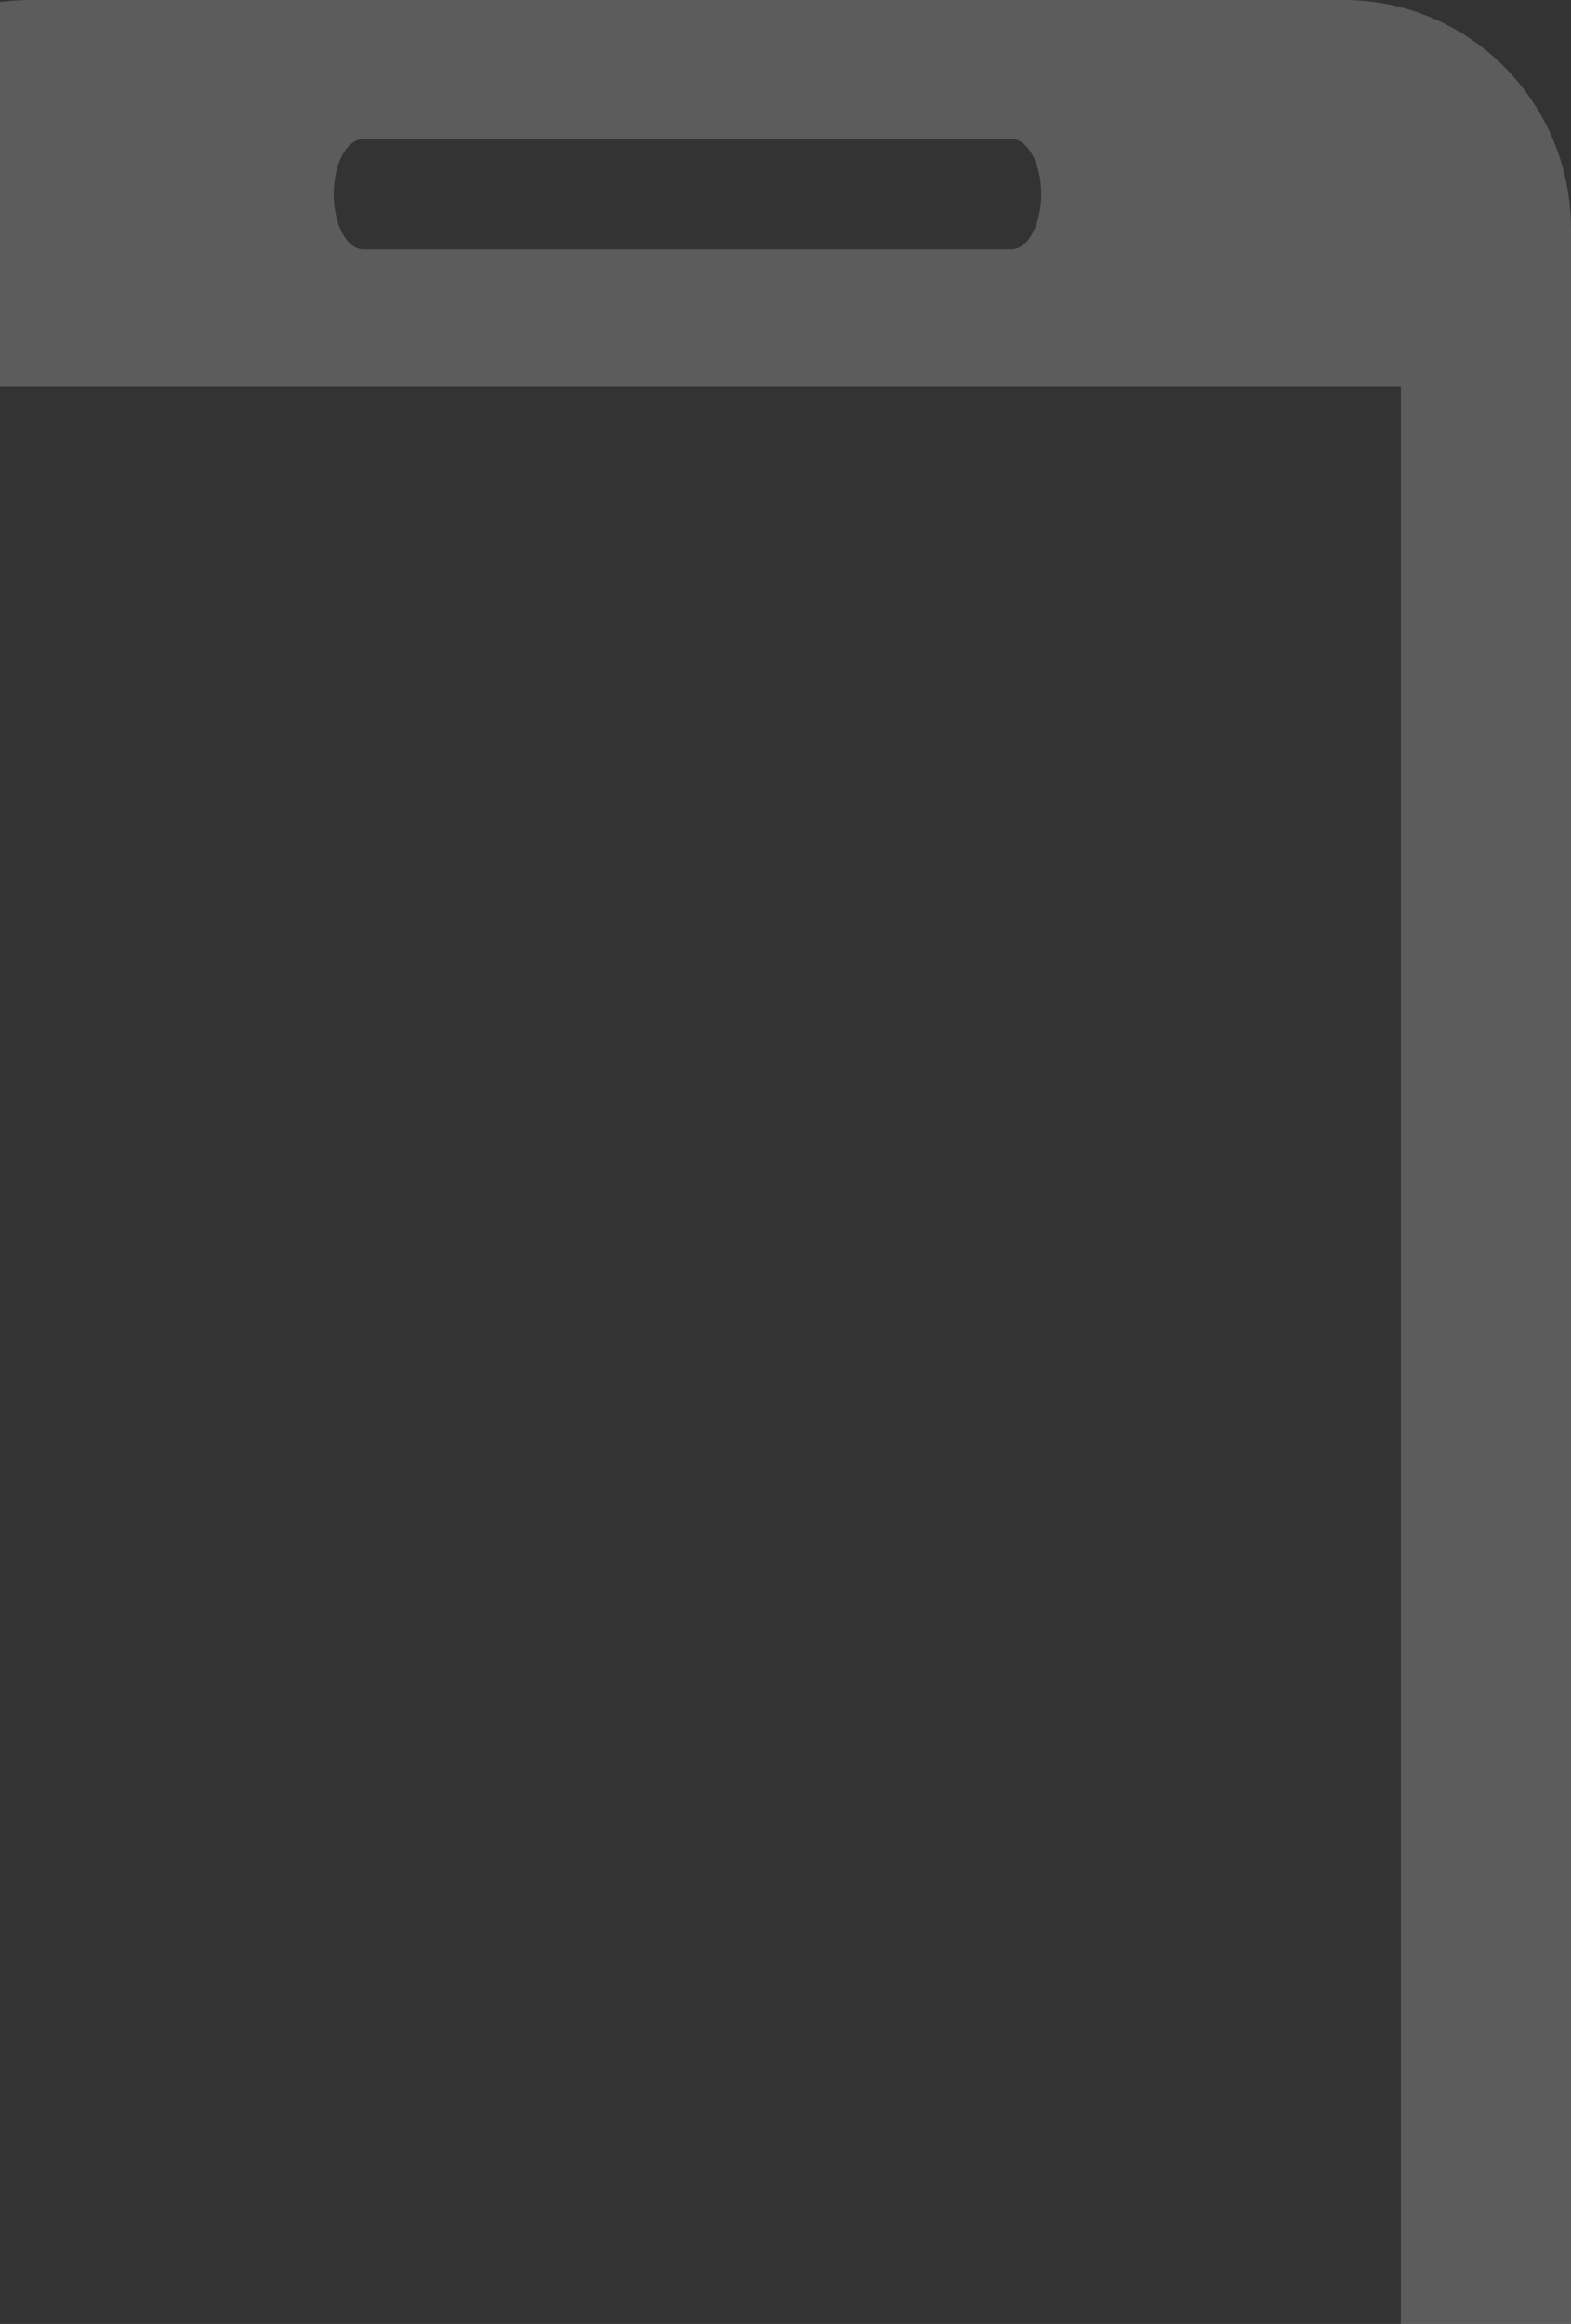 <svg xmlns="http://www.w3.org/2000/svg" width="48" height="71" viewBox="0 0 48 71">
    <rect x="0" y="0" width="48" height="71" fill="#333333" stroke="none"/>
    <path fill="#FFF" fill-rule="nonzero" d="M41.06 0H.94C-2.9 0-6 3.134-6 6.993v82.02C-6 92.87-2.9 96 .94 96h40.12c3.833 0 6.94-3.131 6.94-6.986V6.994C48 3.133 44.893 0 41.06 0zM11.1 4.247h19.807c.5 0 .907.752.907 1.683 0 .93-.407 1.686-.907 1.686H11.1c-.504 0-.903-.756-.903-1.686 0-.93.4-1.683.903-1.683zm9.903 84.85c-2.442 0-4.43-2-4.43-4.463s1.988-4.457 4.43-4.457c2.436 0 4.424 1.994 4.424 4.457s-1.988 4.464-4.424 4.464zm21.799-15.283h-43.6V11.8h43.6v62.014z" opacity=".2"/>
</svg>
